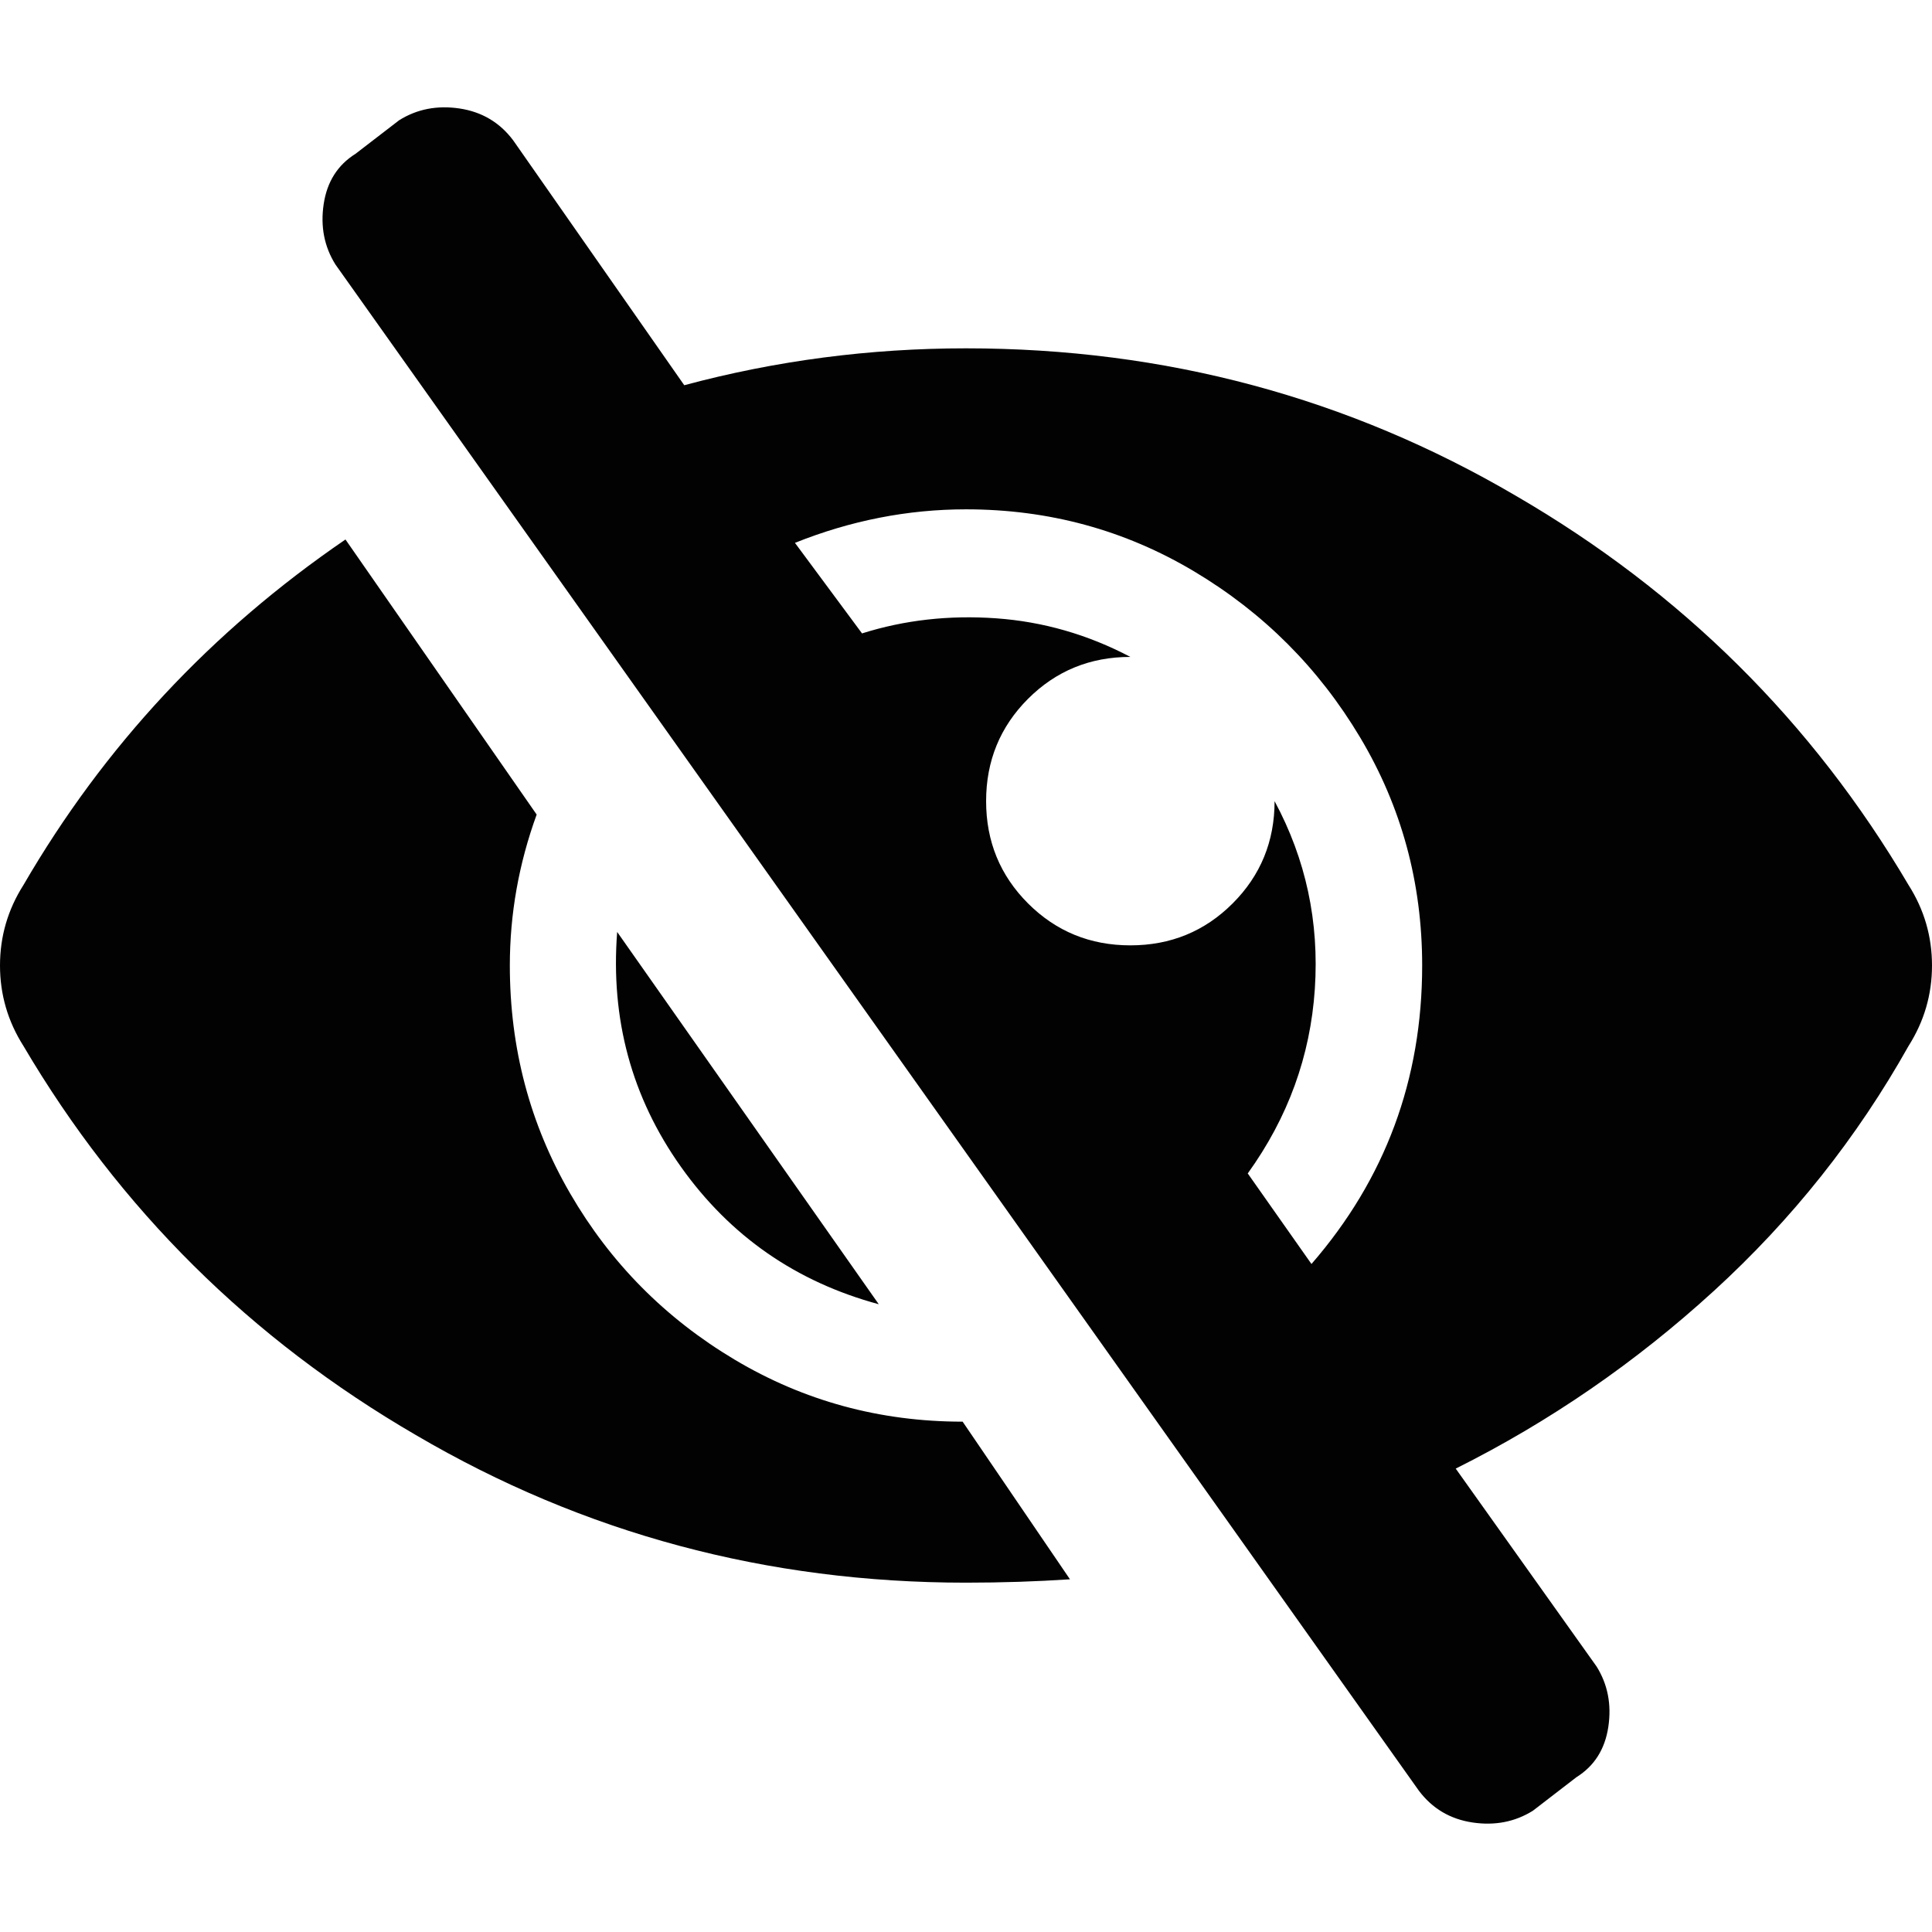 <?xml version="1.0" encoding="UTF-8"?><svg version="1.1" width="54px" height="54px" viewBox="0 0 54.0 54.0" xmlns="http://www.w3.org/2000/svg" xmlns:xlink="http://www.w3.org/1999/xlink"><defs><clipPath id="i0"><path d="M11.156,0.361 C11.656,0.048 12.219,-0.061 12.844,0.032 C13.469,0.126 13.969,0.423 14.344,0.923 L19.125,7.767 C21.687,7.079 24.312,6.736 27,6.736 C32.562,6.736 37.688,8.111 42.375,10.861 C47,13.548 50.656,17.173 53.344,21.736 C53.781,22.423 54,23.173 54,23.986 C54,24.798 53.781,25.548 53.344,26.236 C51.906,28.798 50.094,31.079 47.906,33.079 C45.719,35.079 43.312,36.736 40.688,38.048 L44.625,43.579 C44.937,44.079 45.047,44.642 44.953,45.267 C44.859,45.892 44.562,46.361 44.062,46.673 L42.844,47.611 C42.344,47.923 41.781,48.032 41.156,47.939 C40.531,47.845 40.031,47.548 39.656,47.048 L9.375,4.392 C9.063,3.892 8.953,3.329 9.047,2.704 C9.141,2.079 9.438,1.611 9.938,1.298 Z M9.656,12.079 L15,19.767 C14.5,21.142 14.25,22.548 14.25,23.986 C14.25,26.298 14.812,28.423 15.938,30.361 C17.062,32.298 18.594,33.845 20.531,35.001 C22.469,36.157 24.594,36.736 26.906,36.736 L29.906,41.142 C28.969,41.204 28,41.236 27,41.236 C21.438,41.236 16.312,39.861 11.625,37.111 C7,34.423 3.344,30.798 0.656,26.236 C0.219,25.548 0,24.798 0,23.986 C0,23.173 0.219,22.423 0.656,21.736 C2.906,17.861 5.906,14.642 9.656,12.079 Z M17.25,23.048 L24.562,33.454 C22.25,32.829 20.406,31.548 19.031,29.611 C17.656,27.673 17.062,25.486 17.25,23.048 Z M27,11.236 C25.375,11.236 23.781,11.548 22.219,12.173 L24.094,14.704 C25.281,14.329 26.531,14.189 27.844,14.282 C29.156,14.376 30.406,14.736 31.594,15.361 C30.469,15.361 29.516,15.751 28.734,16.532 C27.953,17.314 27.562,18.267 27.562,19.392 C27.562,20.517 27.953,21.47 28.734,22.251 C29.516,23.032 30.469,23.423 31.594,23.423 C32.719,23.423 33.672,23.032 34.453,22.251 C35.234,21.47 35.625,20.517 35.625,19.392 C36.5,21.017 36.875,22.767 36.75,24.642 C36.625,26.517 36,28.236 34.875,29.798 L36.656,32.329 C38.719,29.954 39.75,27.173 39.75,23.986 C39.75,21.673 39.172,19.548 38.016,17.611 C36.859,15.673 35.313,14.126 33.375,12.97 C31.437,11.814 29.313,11.236 27,11.236 Z"></path></clipPath></defs><g transform="translate(0.0 3)"><g clip-path="url(#i0)"><polygon points="0,6.9388939e-18 54,6.9388939e-18 54,47.971 0,47.971 0,6.9388939e-18" stroke="none" fill="#020202"></polygon></g></g></svg>